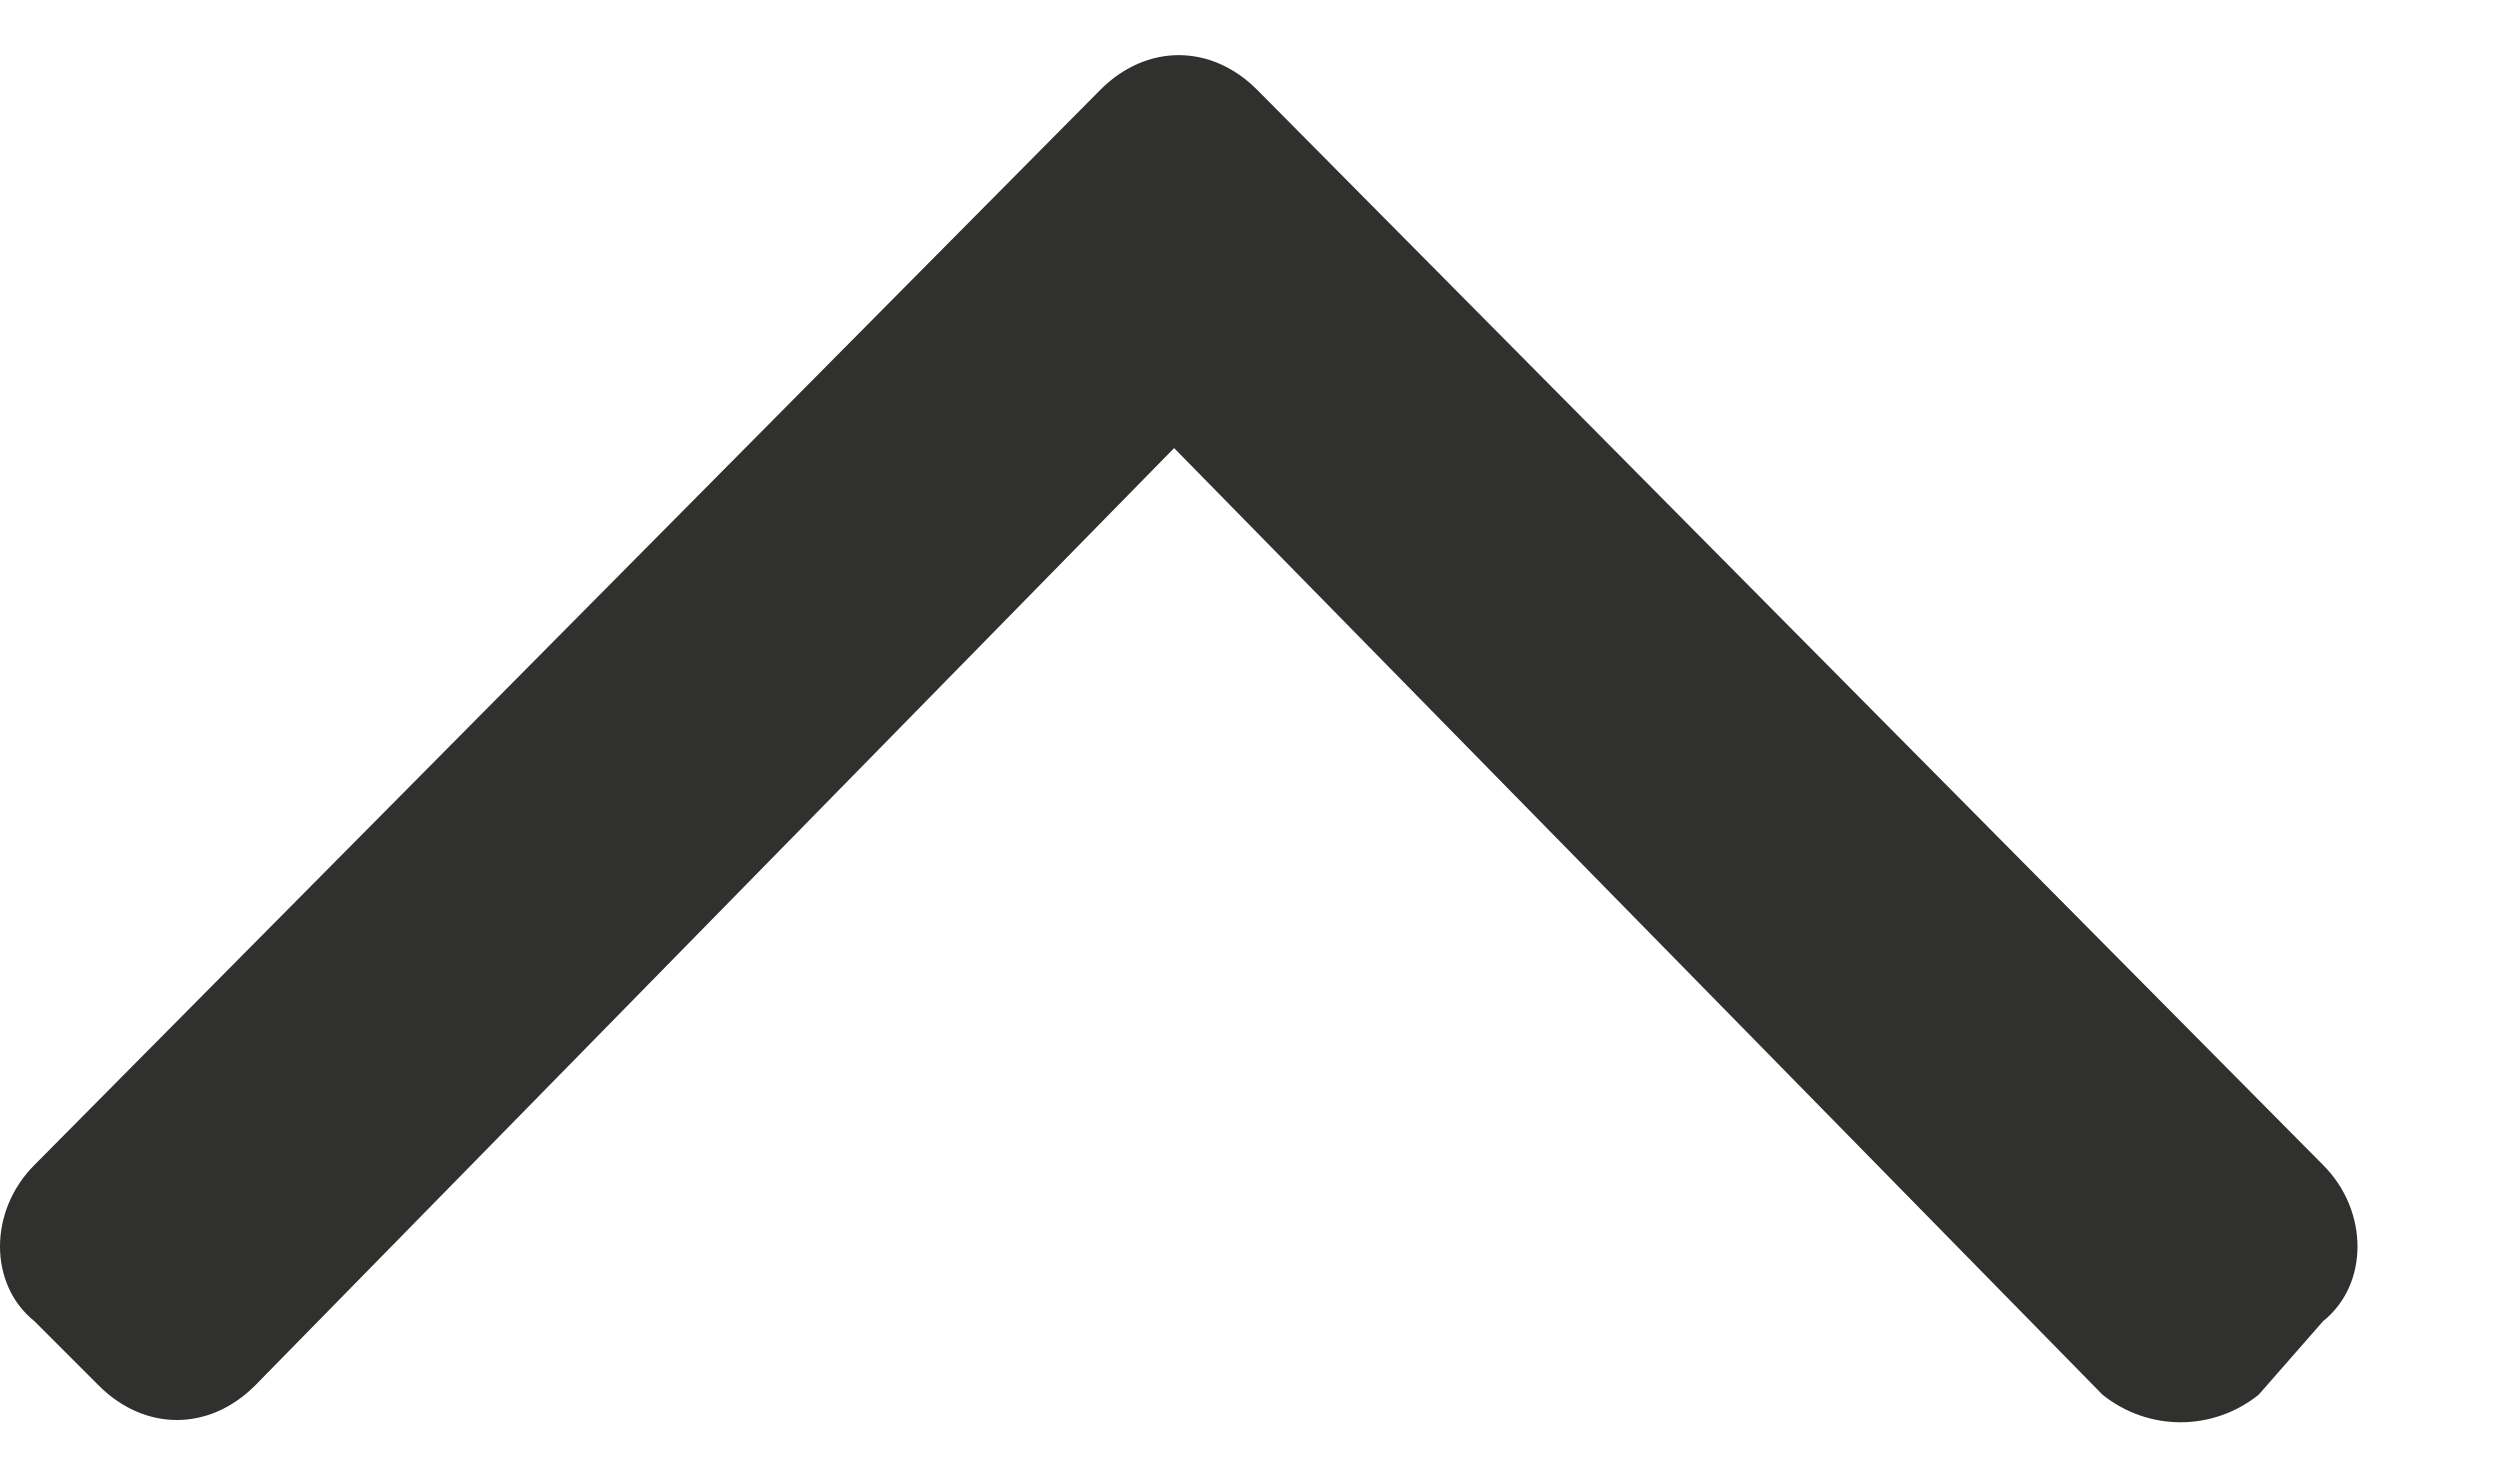 <svg width="17" height="10" viewBox="0 0 17 10" fill="none" xmlns="http://www.w3.org/2000/svg">
<path d="M8.547 0.609C8.234 0.297 7.797 0.297 7.484 0.609L0.234 7.922C-0.078 8.234 -0.078 8.734 0.234 8.984L0.672 9.422C0.984 9.734 1.422 9.734 1.734 9.422L7.984 3.047L14.297 9.484C14.609 9.734 15.047 9.734 15.359 9.484L15.797 8.984C16.109 8.734 16.109 8.234 15.797 7.922L8.547 0.609Z" fill="#30312E"/>
</svg>

